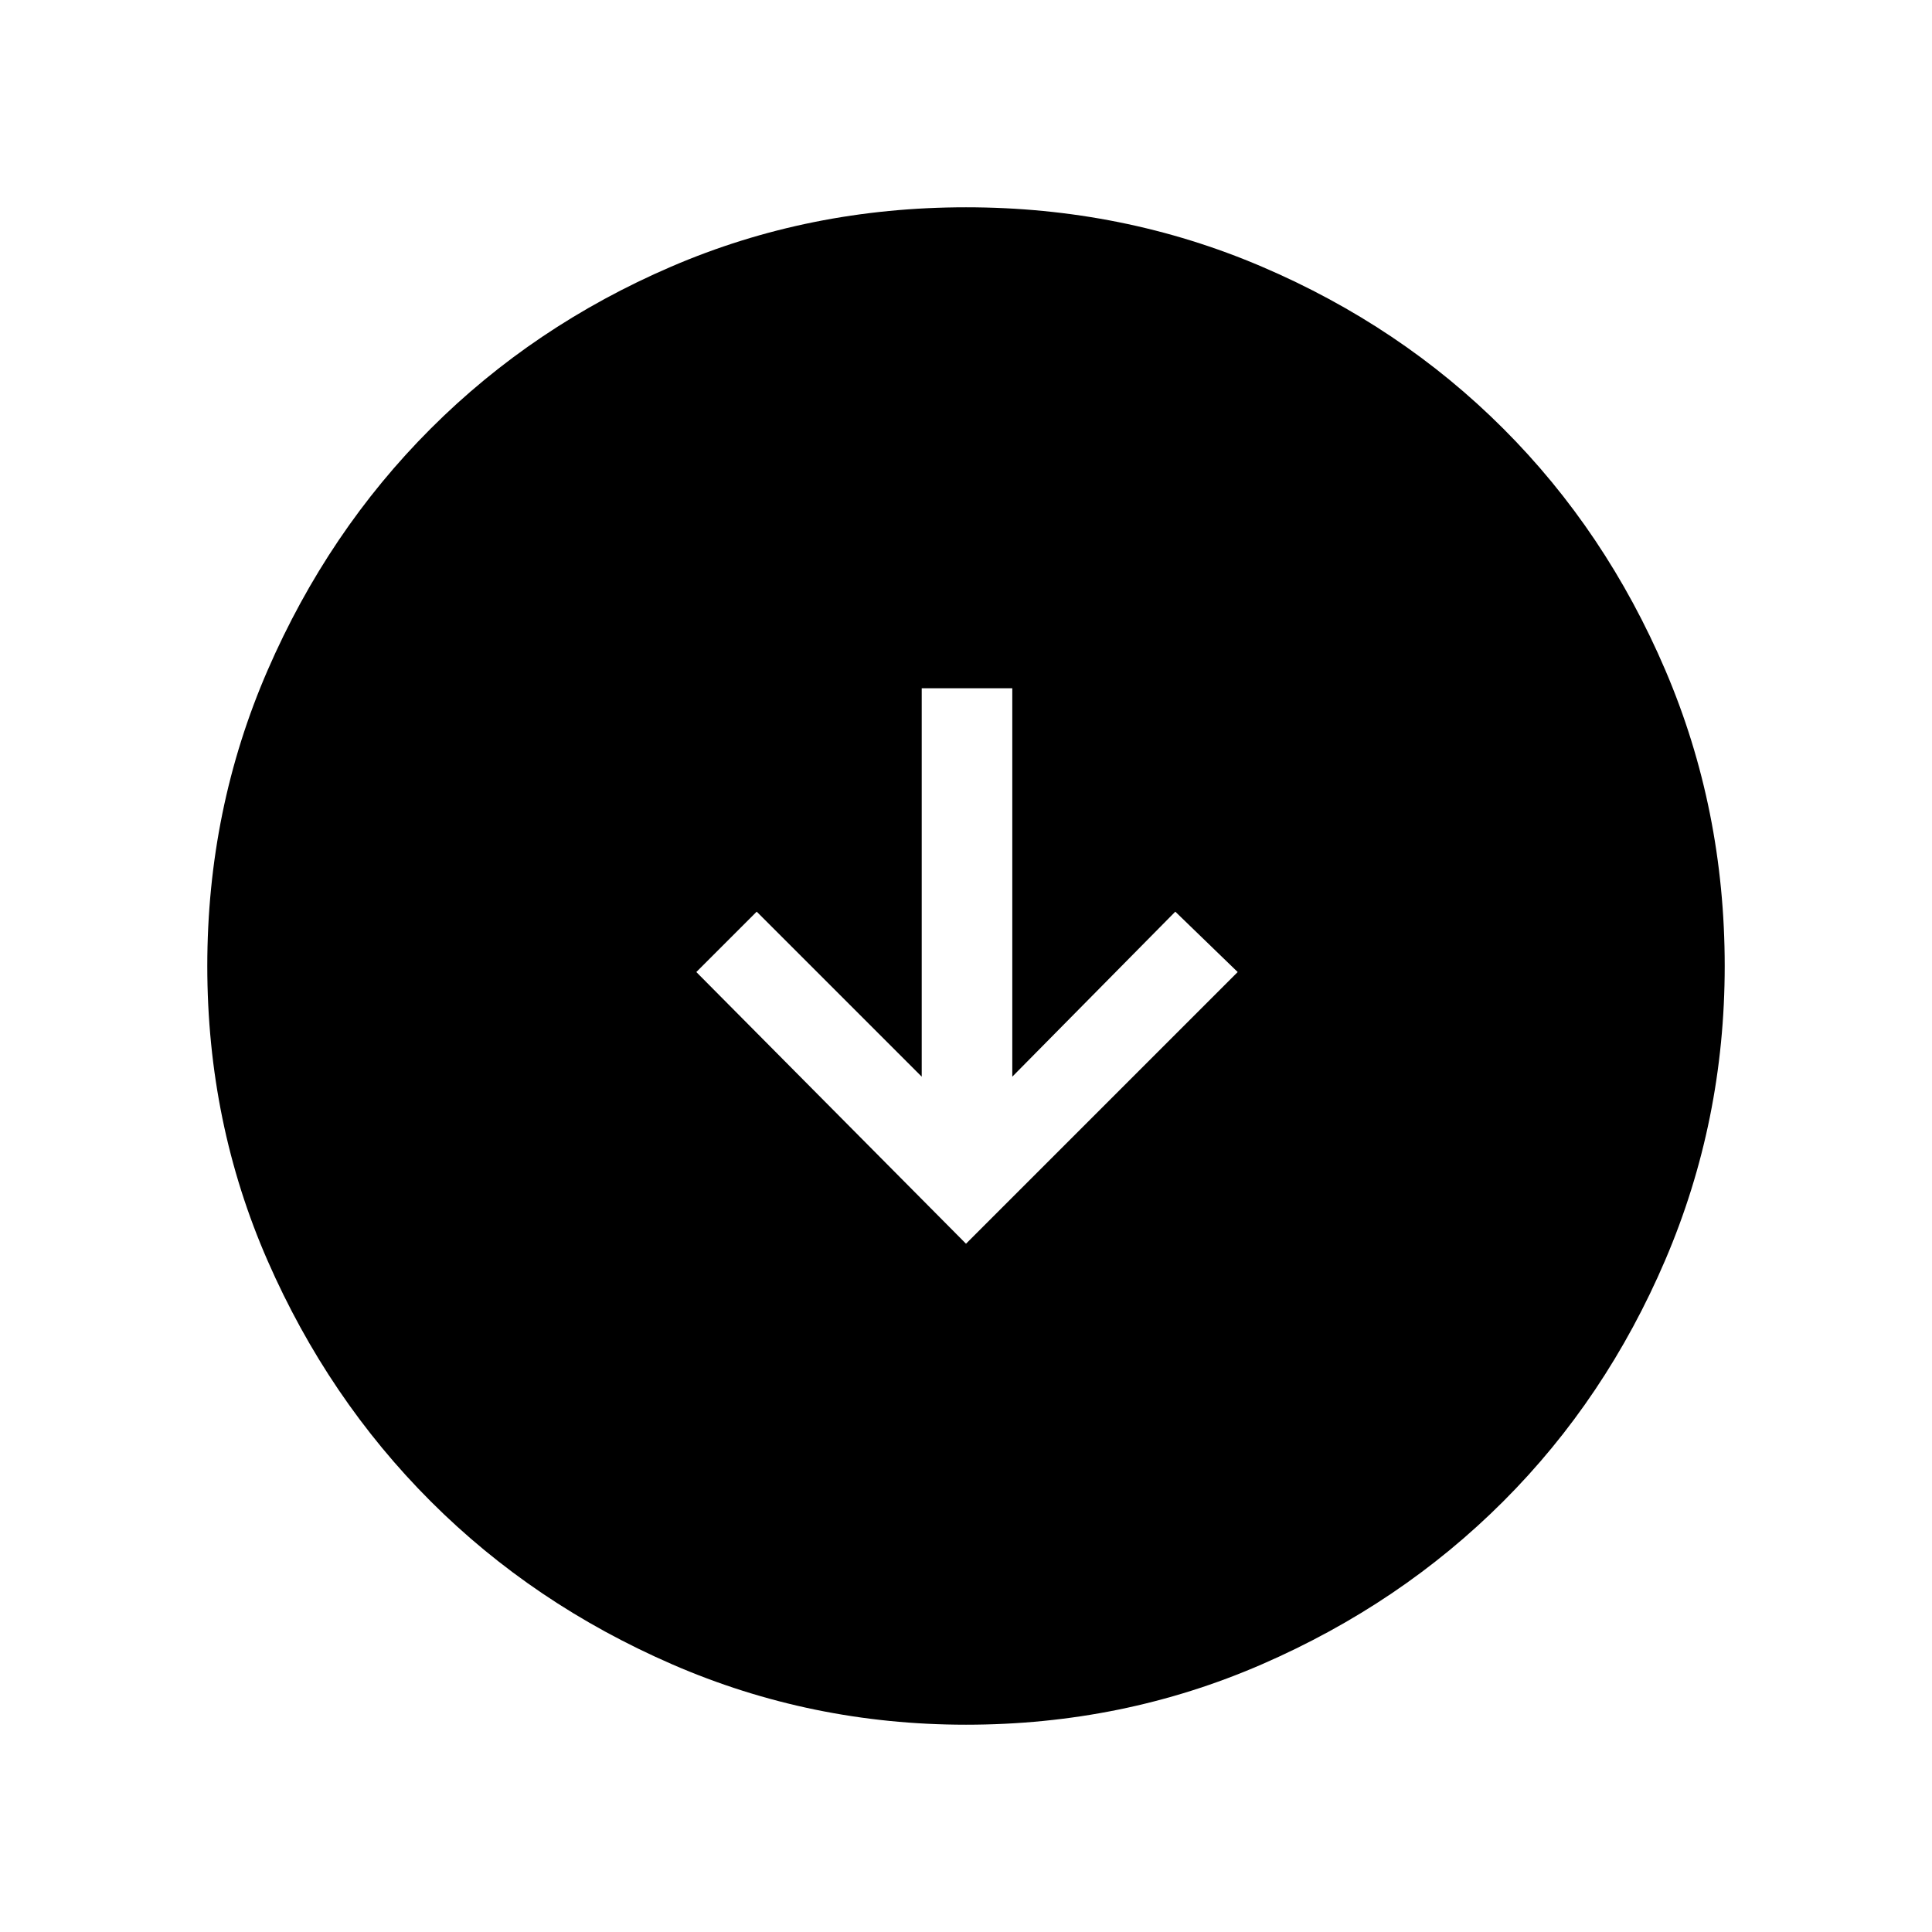 <svg xmlns="http://www.w3.org/2000/svg" height="48" width="48"><path d="m24 30.9 6.75-6.75-1.55-1.5-4.05 4.1V17.1H22.9v9.65l-4.1-4.1-1.5 1.5Zm0 11.95q-3.85 0-7.3-1.5-3.45-1.5-6-4.05t-4.05-5.975Q5.15 27.9 5.15 24q0-3.9 1.5-7.35 1.5-3.45 4.05-6t5.975-4.025Q20.1 5.15 24 5.15q3.9 0 7.35 1.475 3.45 1.475 6 4.025 2.55 2.55 4.025 6Q42.85 20.1 42.85 24q0 3.85-1.475 7.3-1.475 3.45-4.025 6-2.55 2.55-6 4.05T24 42.85Z"/></svg>
